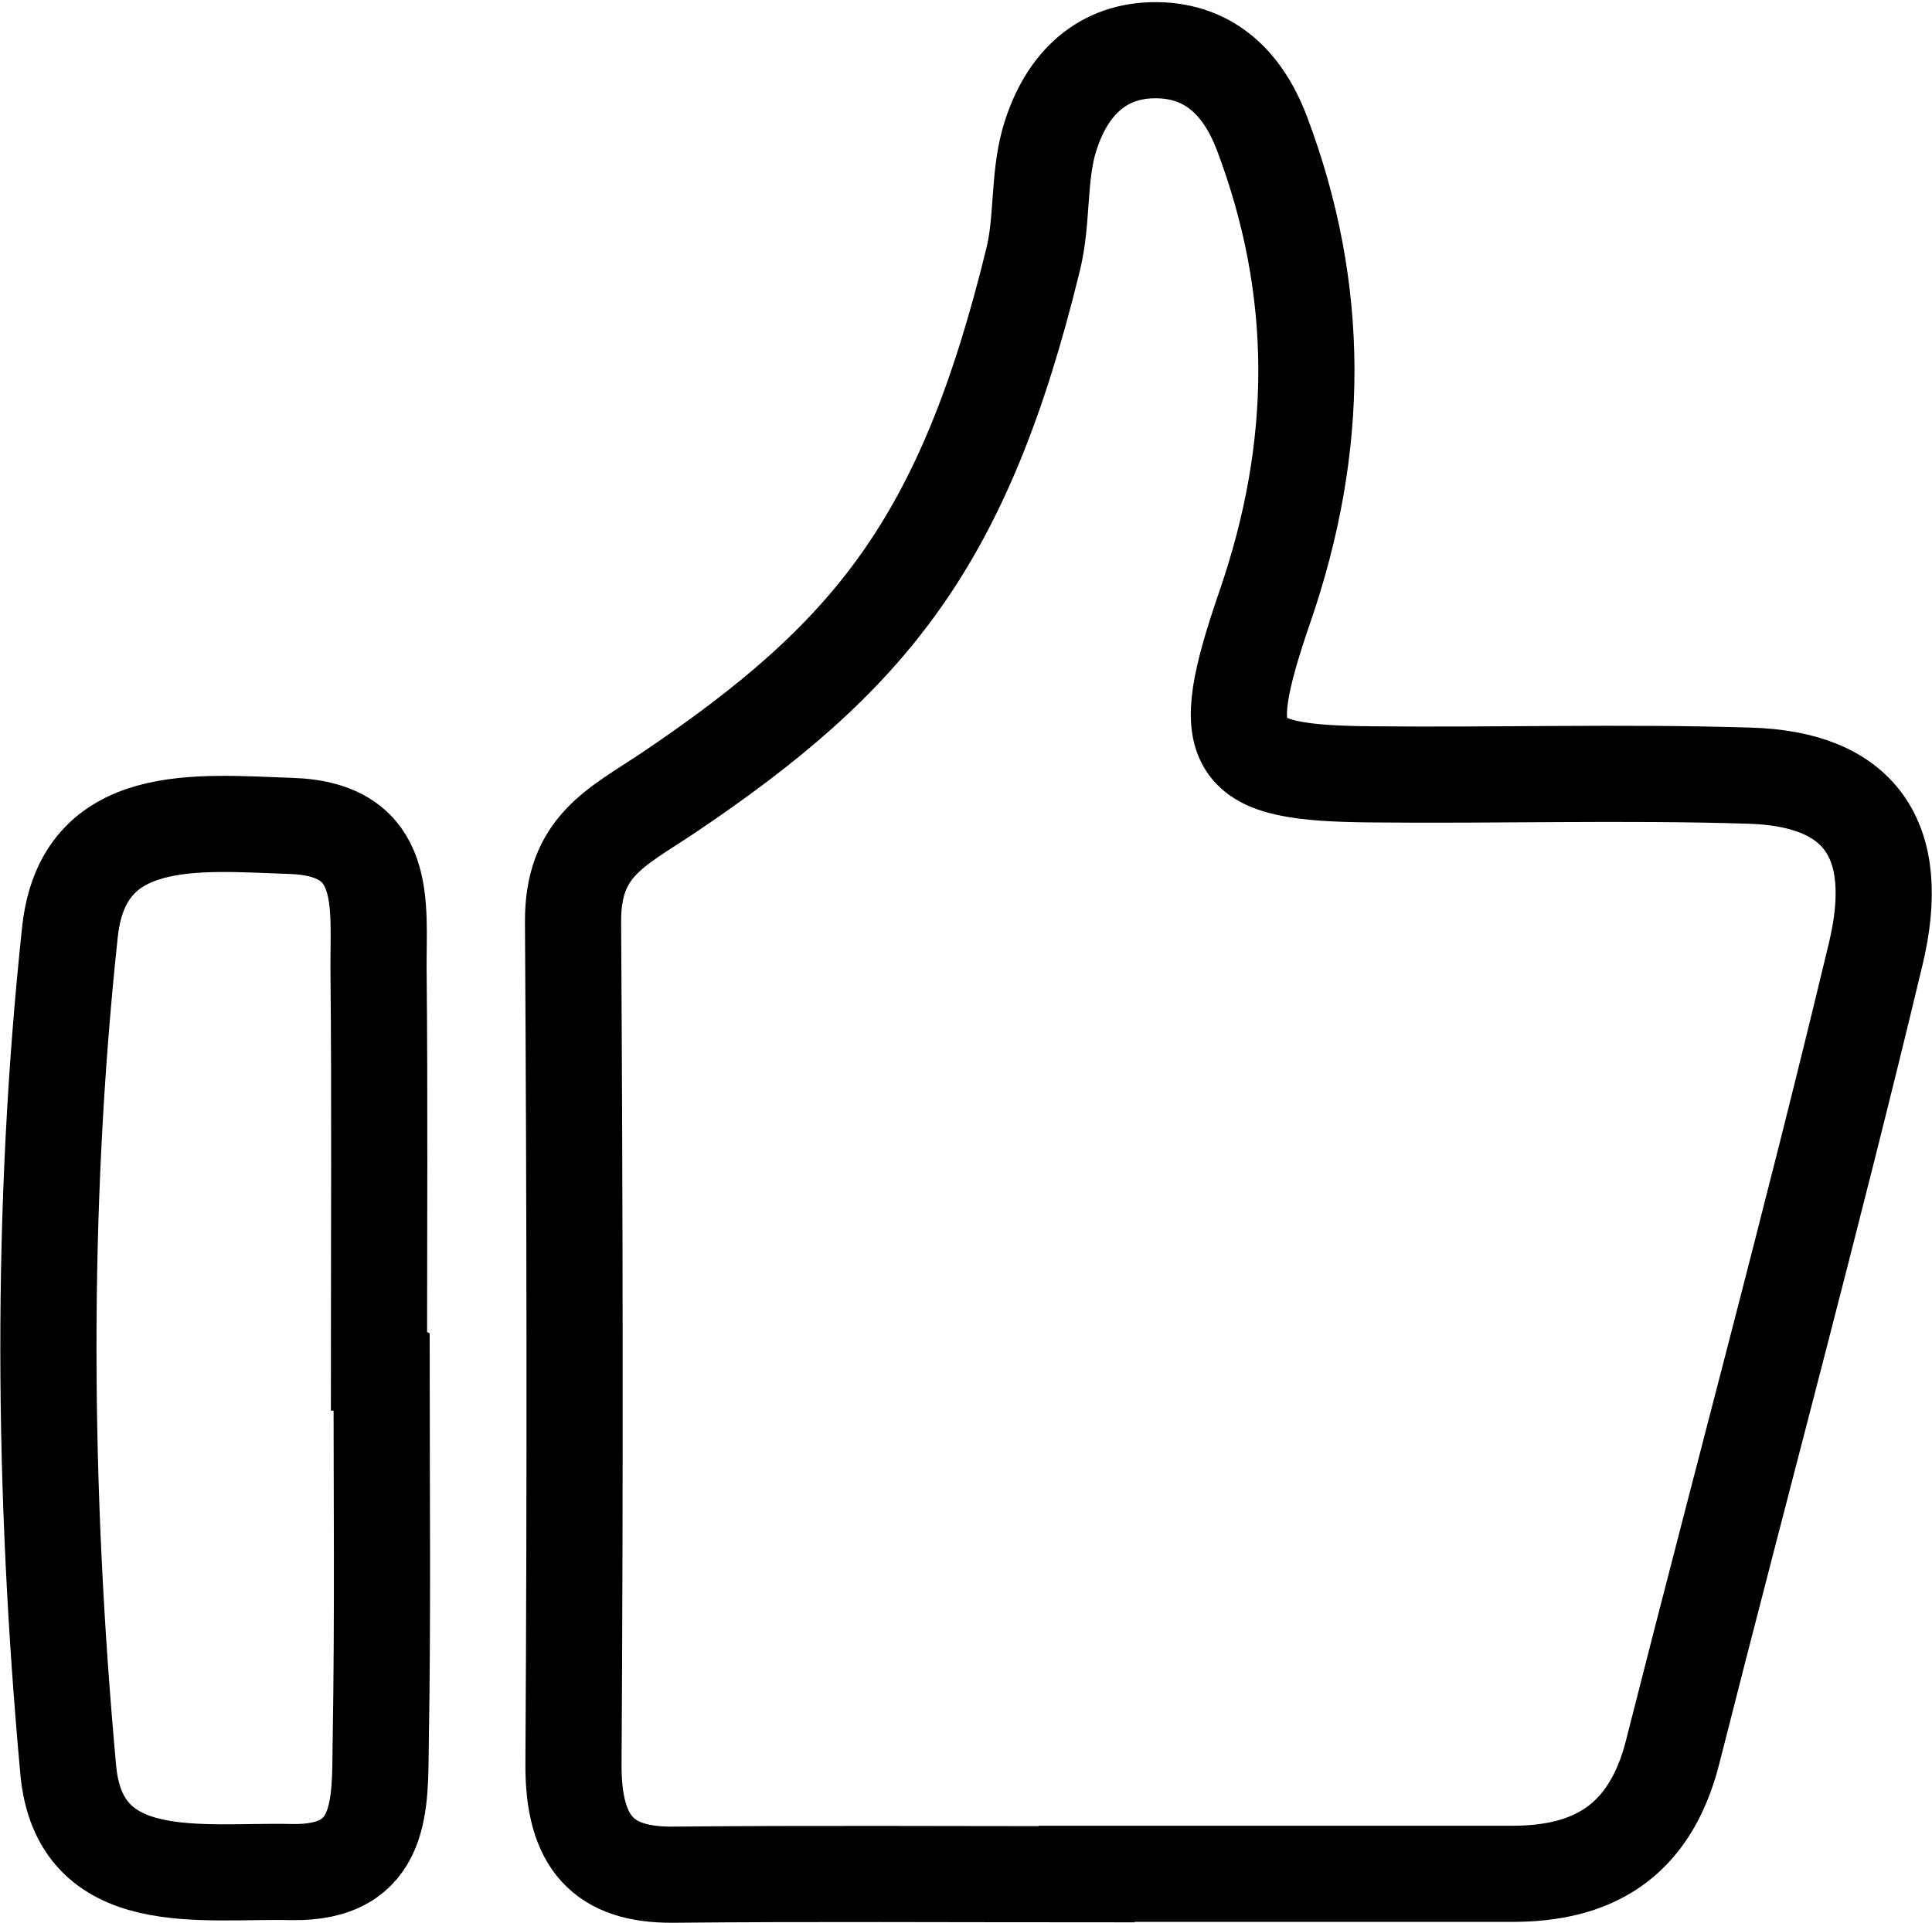 <?xml version="1.0" encoding="utf-8"?>
<!-- Generator: Adobe Illustrator 19.0.0, SVG Export Plug-In . SVG Version: 6.00 Build 0)  -->
<svg version="1.1" id="图层_9" xmlns="http://www.w3.org/2000/svg" xmlns:xlink="http://www.w3.org/1999/xlink" x="0px" y="0px"
	 viewBox="-208 272.8 442 440" style="enable-background:new -208 272.8 442 440;" xml:space="preserve">
<style type="text/css">
	.st0{fill:none;stroke:#000000;stroke-width:22;stroke-miterlimit:10;}
</style>
<g>
	<path id="XMLID_146_" class="st0" d="M192.2,450.3c-28.8-0.9-57.7,0-86.6-0.3c-32.1-0.3-35.7-5-24.2-38.4
		C94,375,94.3,339.3,80.7,303.3c-4.7-12.4-13-19.3-25.1-19c-12.3,0.3-20.2,8.6-23.7,21.1c-2.3,8.5-1.4,17.9-3.5,26.6
		C12.6,396.8-8.7,423-55.2,454.3c-12,8-21.8,12.2-21.7,29.5c0.4,64.2,0.5,128.5,0.1,192.7c-0.1,18.1,7,25.4,22.7,25.3
		c31.6-0.3,63.1-0.1,94.7-0.1c0,0,0-0.1,0-0.1c32.5,0,64.9,0,97.4,0c17.9,0,31.4-6.9,36.7-28c15.4-60.8,31.8-121.4,46.4-182.4
		C227.5,464.6,217.2,451,192.2,450.3z"/>
	<path id="XMLID_147_" class="st0" d="M-121.3,584.6c0-30,0.2-60-0.1-90c-0.1-14.7,2.6-32.1-20.1-32.8c-21.1-0.7-47.5-3.8-50.5,24.3
		c-6.8,63.6-6.2,127.9-0.4,191.6c2.5,28.1,30.6,23,51.1,23.5c21.2,0.4,20.2-15.7,20.4-29.5c0.5-29,0.2-58,0.2-87
		C-120.9,584.6-121.1,584.6-121.3,584.6z"/>
</g>
</svg>

